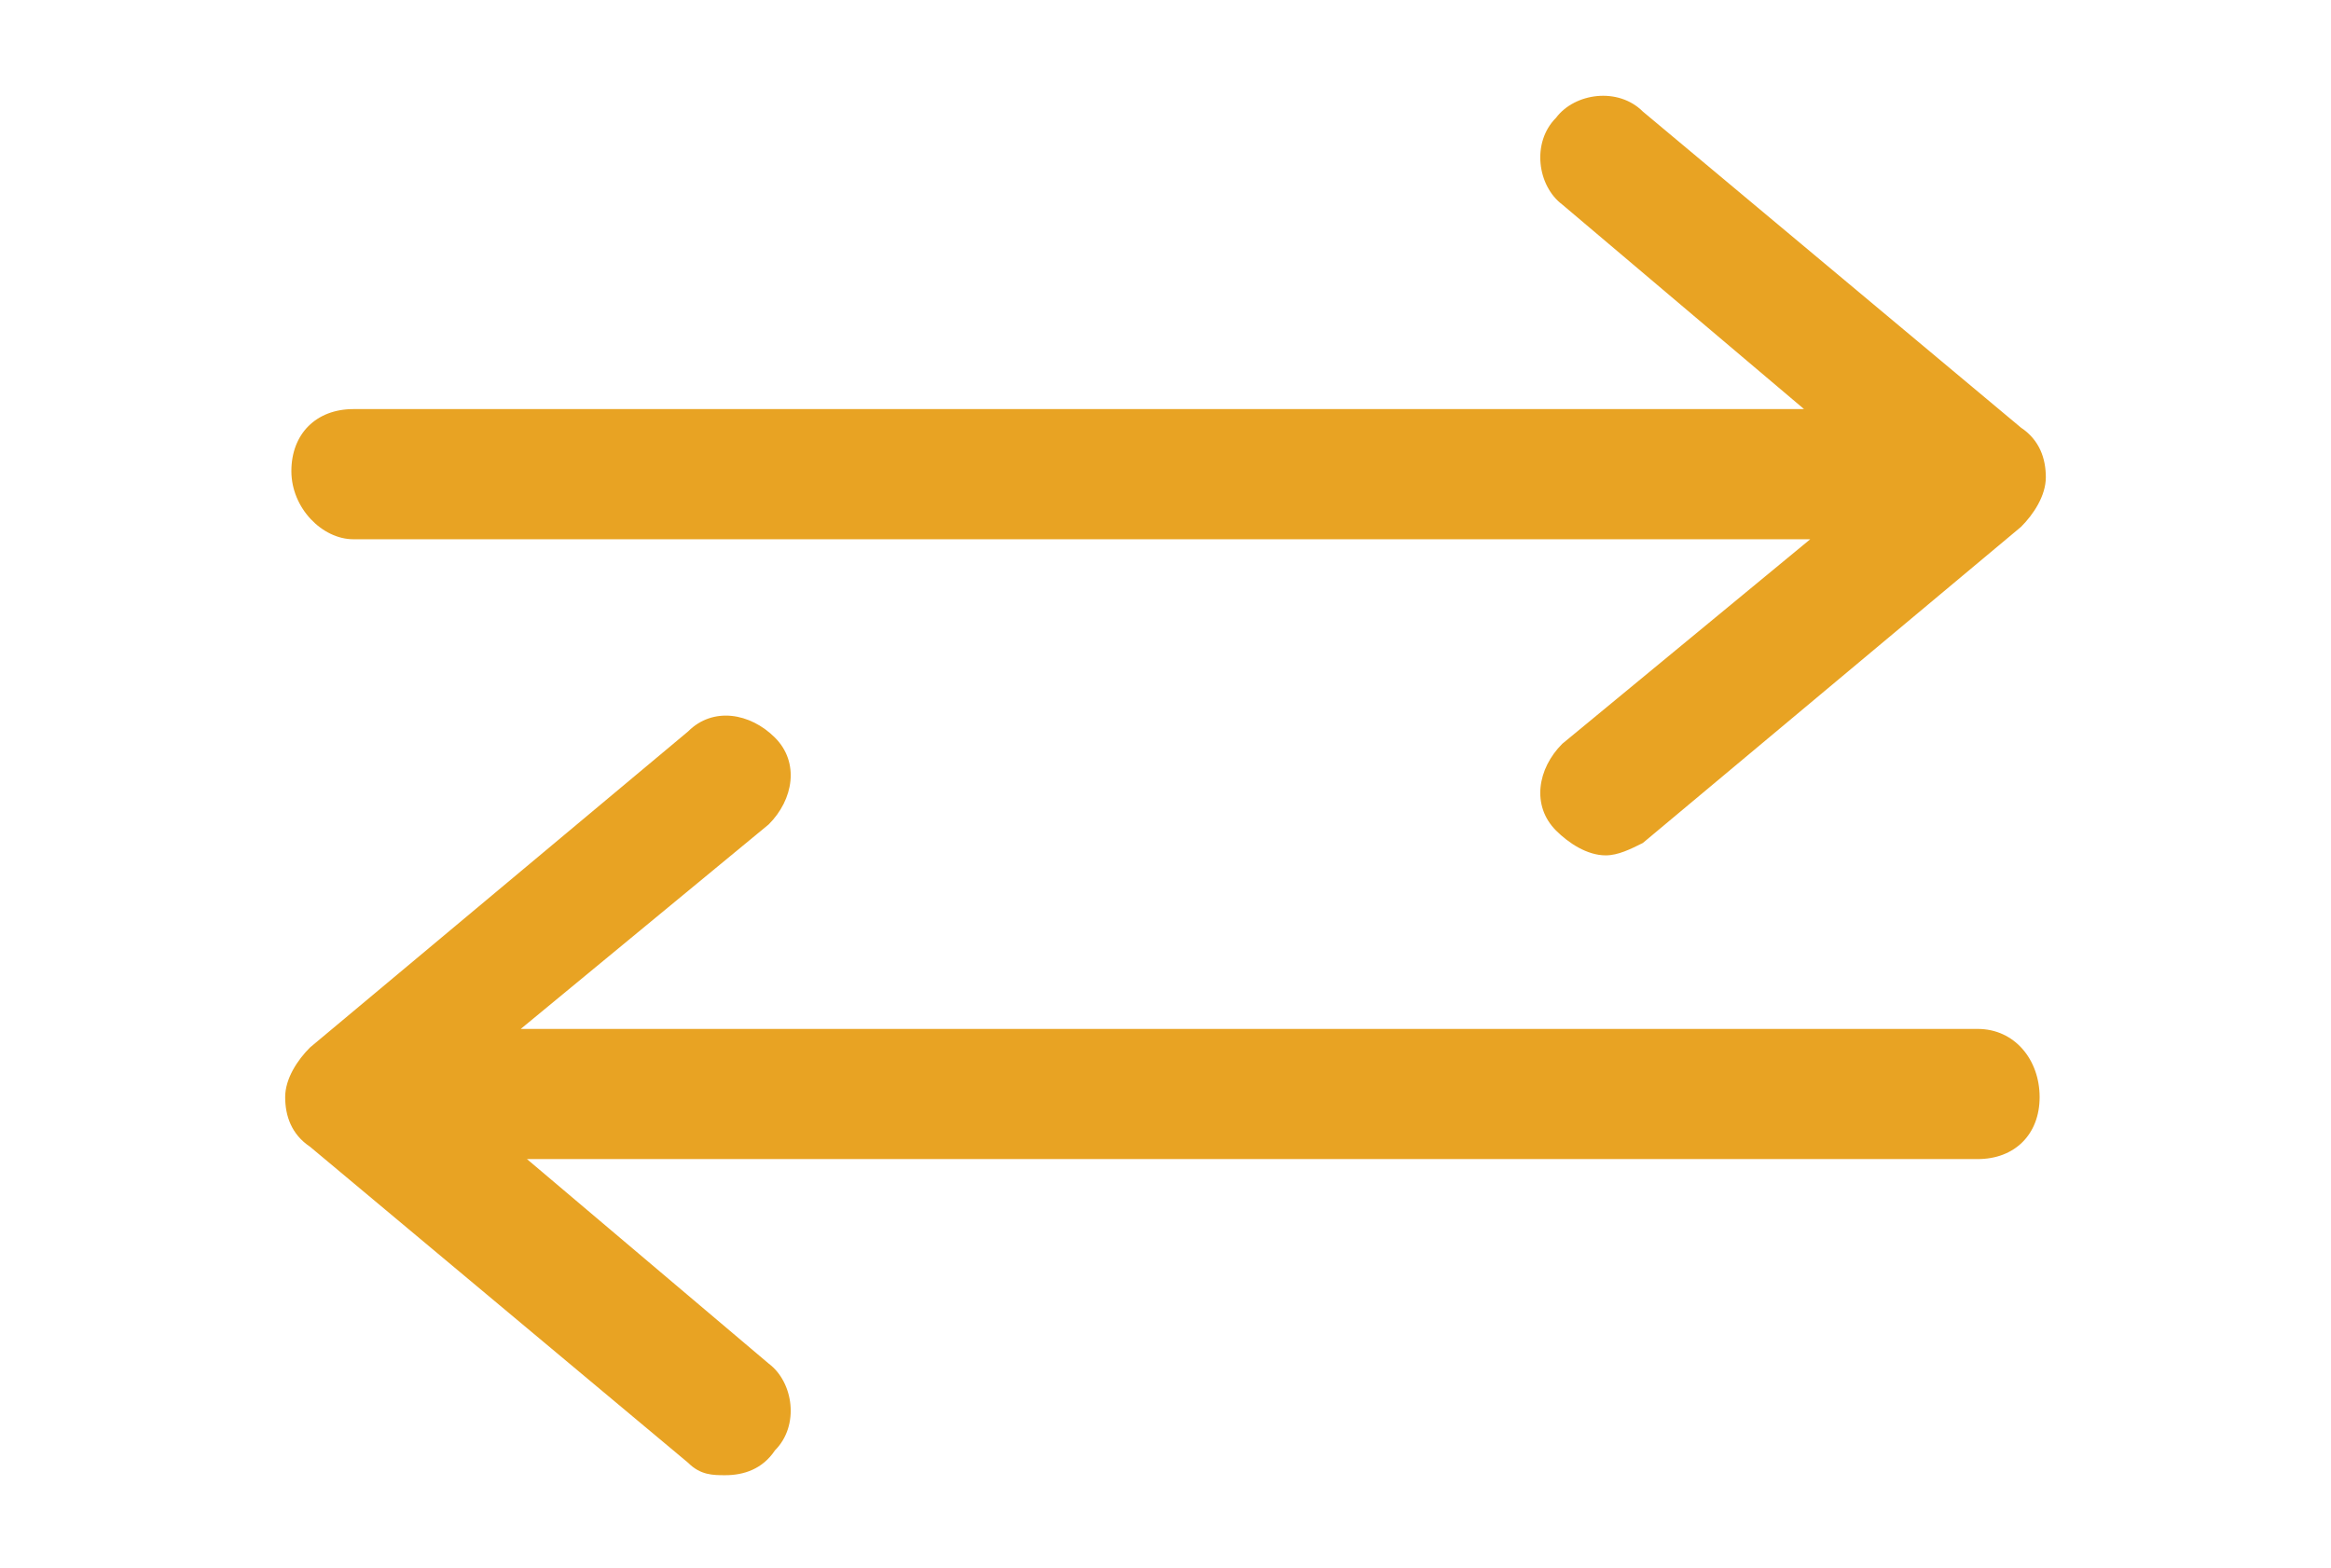 <?xml version="1.0" encoding="utf-8"?>
<!-- Generator: Adobe Illustrator 18.1.1, SVG Export Plug-In . SVG Version: 6.00 Build 0)  -->
<svg version="1.1" id="Camada_1" xmlns="http://www.w3.org/2000/svg" xmlns:xlink="http://www.w3.org/1999/xlink" x="0px" y="0px"
	 viewBox="-311 311.7 37.6 25.3" enable-background="new -311 311.7 37.6 25.3" xml:space="preserve">
<g>
	<path fill="#E8A323" d="M-305.3,320.4h23.5l-4,3.3c-0.4,0.4-0.5,1-0.1,1.4c0.2,0.2,0.5,0.4,0.8,0.4c0.2,0,0.4-0.1,0.6-0.2l6.1-5.1
		c0.2-0.2,0.4-0.5,0.4-0.8s-0.1-0.6-0.4-0.8l-6.1-5.1c-0.4-0.4-1.1-0.3-1.4,0.1c-0.4,0.4-0.3,1.1,0.1,1.4l3.9,3.3h-23.4
		c-0.6,0-1,0.4-1,1S-305.8,320.4-305.3,320.4z"/>
	<path fill="#E8A323" d="M-279.1,328.3h-23.5l4-3.3c0.4-0.4,0.5-1,0.1-1.4c-0.4-0.4-1-0.5-1.4-0.1l-6.1,5.1
		c-0.2,0.2-0.4,0.5-0.4,0.8s0.1,0.6,0.4,0.8l6.1,5.1c0.2,0.2,0.4,0.2,0.6,0.2c0.3,0,0.6-0.1,0.8-0.4c0.4-0.4,0.3-1.1-0.1-1.4
		l-3.9-3.3h23.4c0.6,0,1-0.4,1-1S-278.5,328.3-279.1,328.3z"/>
</g>
</svg>

